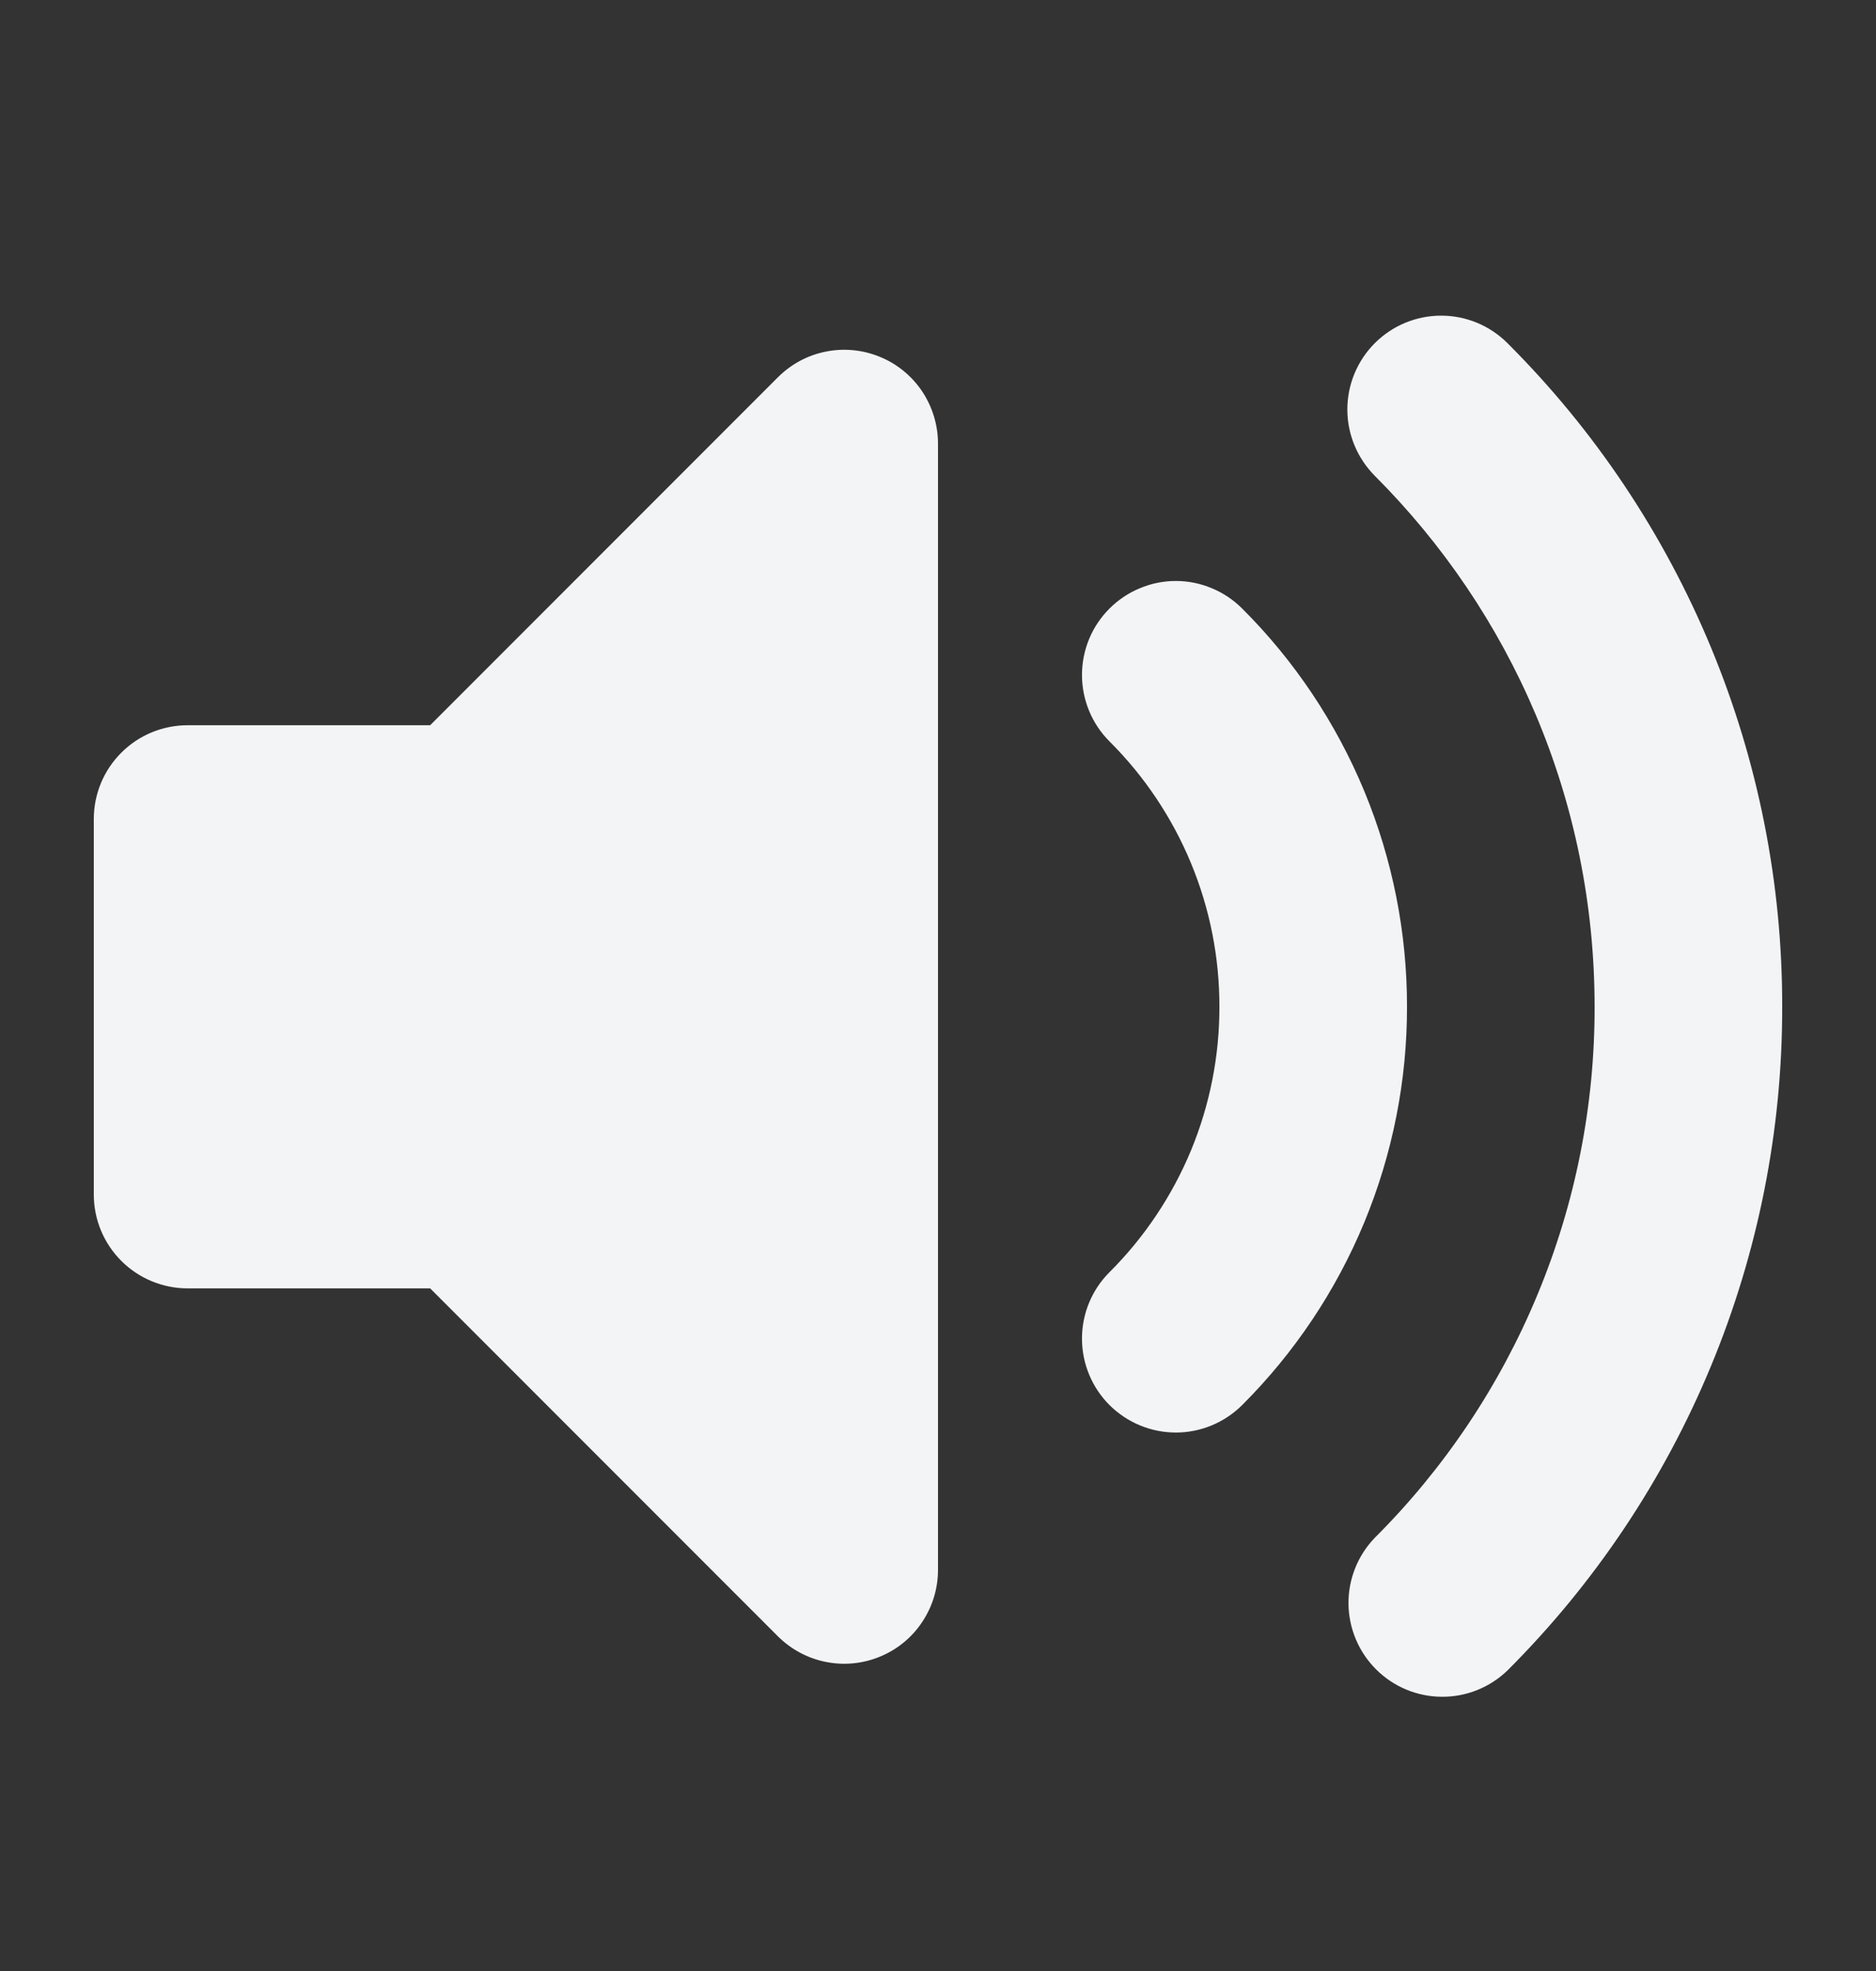 <svg width="20" height="21" viewBox="0 0 20 21" fill="none" xmlns="http://www.w3.org/2000/svg">
<rect x="0" y="0" width="20" height="21" fill="#333333" stroke="none"/>
<g id="volume-up">
<path id="Vector" fill-rule="evenodd" clip-rule="evenodd" d="M9.383 3.803C9.566 3.878 9.722 4.007 9.832 4.171C9.941 4.336 10 4.529 10 4.727V16.727C10 16.924 9.941 17.118 9.831 17.282C9.722 17.447 9.565 17.575 9.383 17.65C9.2 17.726 8.999 17.746 8.805 17.707C8.611 17.669 8.433 17.573 8.293 17.434L4.586 13.727H2C1.735 13.727 1.48 13.621 1.293 13.434C1.105 13.246 1 12.992 1 12.727V8.727C1 8.461 1.105 8.207 1.293 8.02C1.48 7.832 1.735 7.727 2 7.727H4.586L8.293 4.02C8.433 3.88 8.611 3.784 8.805 3.746C8.999 3.707 9.2 3.727 9.383 3.803V3.803ZM14.657 3.656C14.845 3.468 15.099 3.363 15.364 3.363C15.629 3.363 15.883 3.468 16.071 3.656C17.001 4.583 17.738 5.686 18.241 6.899C18.744 8.112 19.002 9.413 19 10.727C19.002 12.04 18.744 13.341 18.241 14.554C17.738 15.768 17.001 16.87 16.071 17.798C15.882 17.98 15.63 18.081 15.368 18.078C15.105 18.076 14.855 17.971 14.669 17.785C14.484 17.6 14.379 17.349 14.376 17.087C14.374 16.825 14.475 16.572 14.657 16.384C15.401 15.642 15.991 14.76 16.393 13.789C16.796 12.818 17.002 11.777 17 10.727C17 8.517 16.106 6.519 14.657 5.07C14.47 4.882 14.364 4.628 14.364 4.363C14.364 4.097 14.47 3.843 14.657 3.656V3.656ZM11.828 6.484C11.921 6.391 12.031 6.317 12.153 6.267C12.274 6.216 12.404 6.19 12.536 6.19C12.667 6.19 12.797 6.216 12.918 6.267C13.04 6.317 13.15 6.391 13.243 6.484C13.801 7.04 14.243 7.702 14.545 8.43C14.846 9.158 15.001 9.939 15 10.727C15.001 11.515 14.846 12.295 14.545 13.023C14.243 13.752 13.801 14.413 13.243 14.97C13.055 15.157 12.801 15.263 12.536 15.263C12.27 15.263 12.016 15.157 11.828 14.97C11.64 14.782 11.535 14.527 11.535 14.262C11.535 13.997 11.64 13.742 11.828 13.555C12.2 13.184 12.495 12.743 12.697 12.258C12.898 11.772 13.001 11.252 13 10.727C13.001 10.201 12.898 9.681 12.697 9.196C12.495 8.71 12.2 8.269 11.828 7.899C11.735 7.806 11.661 7.695 11.611 7.574C11.561 7.453 11.535 7.323 11.535 7.191C11.535 7.06 11.561 6.93 11.611 6.808C11.661 6.687 11.735 6.577 11.828 6.484V6.484Z" fill="#F3F4F6"/>
</g>
</svg>

